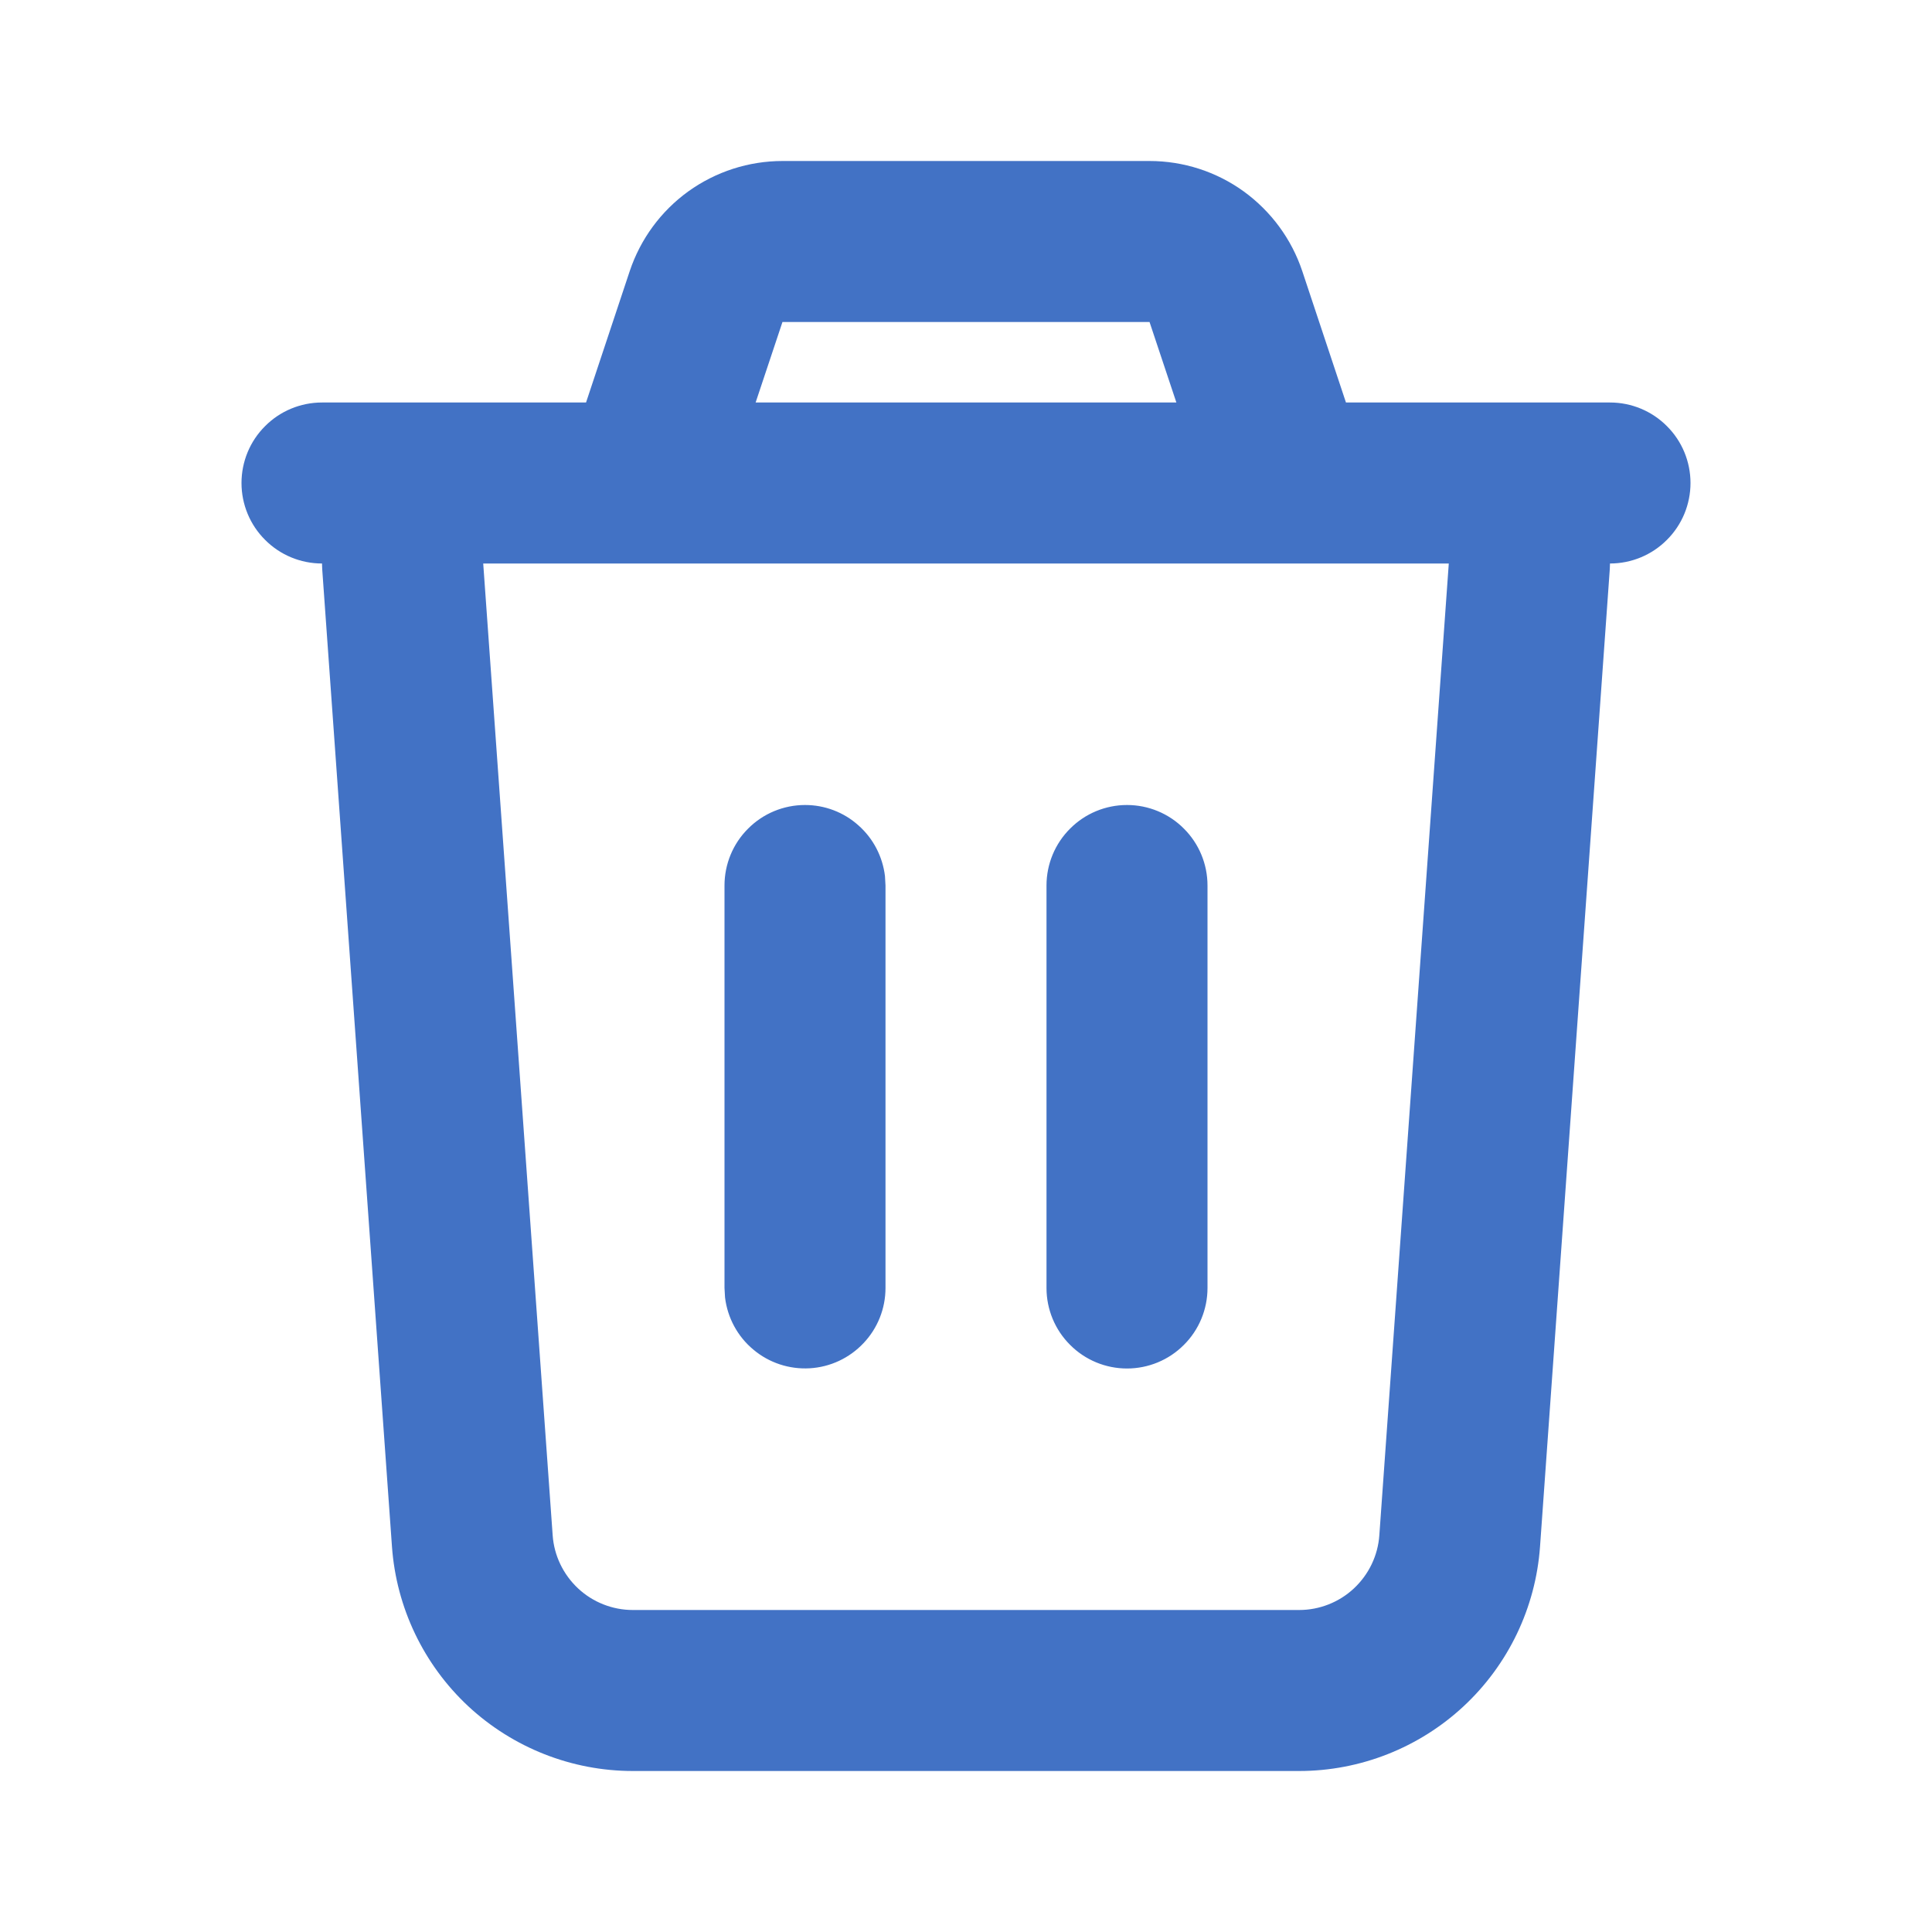 <svg width="18" height="18" viewBox="0 0 18 18" fill="none" xmlns="http://www.w3.org/2000/svg">
<g clip-path="url(#clip0_2577_9164)">
<path d="M10.71 1.5C11.025 1.5 11.332 1.599 11.587 1.783C11.842 1.968 12.033 2.227 12.133 2.526L12.54 3.75H15C15.199 3.75 15.39 3.829 15.53 3.97C15.671 4.11 15.75 4.301 15.75 4.5C15.75 4.699 15.671 4.89 15.53 5.03C15.39 5.171 15.199 5.25 15 5.25L14.998 5.303L14.348 14.411C14.307 14.978 14.053 15.509 13.636 15.897C13.22 16.284 12.672 16.5 12.104 16.5H5.896C5.328 16.5 4.78 16.284 4.363 15.897C3.947 15.509 3.693 14.978 3.652 14.411L3.002 5.303C3.001 5.285 3 5.268 3 5.25C2.801 5.25 2.61 5.171 2.47 5.03C2.329 4.89 2.25 4.699 2.25 4.5C2.25 4.301 2.329 4.11 2.47 3.97C2.61 3.829 2.801 3.75 3 3.75H5.46L5.867 2.526C5.967 2.227 6.158 1.967 6.413 1.783C6.669 1.599 6.976 1.5 7.291 1.5H10.71ZM13.498 5.25H4.502L5.149 14.303C5.162 14.492 5.247 14.669 5.386 14.799C5.524 14.928 5.707 15 5.896 15H12.104C12.293 15 12.476 14.928 12.614 14.799C12.753 14.669 12.838 14.492 12.851 14.303L13.498 5.25ZM7.5 7.5C7.684 7.5 7.861 7.567 7.998 7.69C8.136 7.812 8.223 7.98 8.245 8.162L8.25 8.25V12C8.25 12.191 8.177 12.375 8.045 12.514C7.914 12.653 7.735 12.737 7.544 12.748C7.353 12.759 7.165 12.697 7.019 12.574C6.872 12.452 6.778 12.278 6.755 12.088L6.75 12V8.25C6.75 8.051 6.829 7.86 6.97 7.72C7.11 7.579 7.301 7.5 7.5 7.5ZM10.5 7.5C10.699 7.5 10.89 7.579 11.03 7.72C11.171 7.86 11.25 8.051 11.25 8.25V12C11.25 12.199 11.171 12.39 11.03 12.53C10.89 12.671 10.699 12.75 10.5 12.75C10.301 12.75 10.11 12.671 9.97 12.53C9.829 12.39 9.75 12.199 9.75 12V8.25C9.75 8.051 9.829 7.86 9.97 7.72C10.11 7.579 10.301 7.5 10.5 7.5ZM10.71 3H7.29L7.04 3.75H10.96L10.71 3Z" fill="#4272C5"/>
</g>
<defs>
<clipPath id="clip0_2577_9164">
<rect width="18" height="18" fill="white"/>
</clipPath>
</defs>
</svg>
